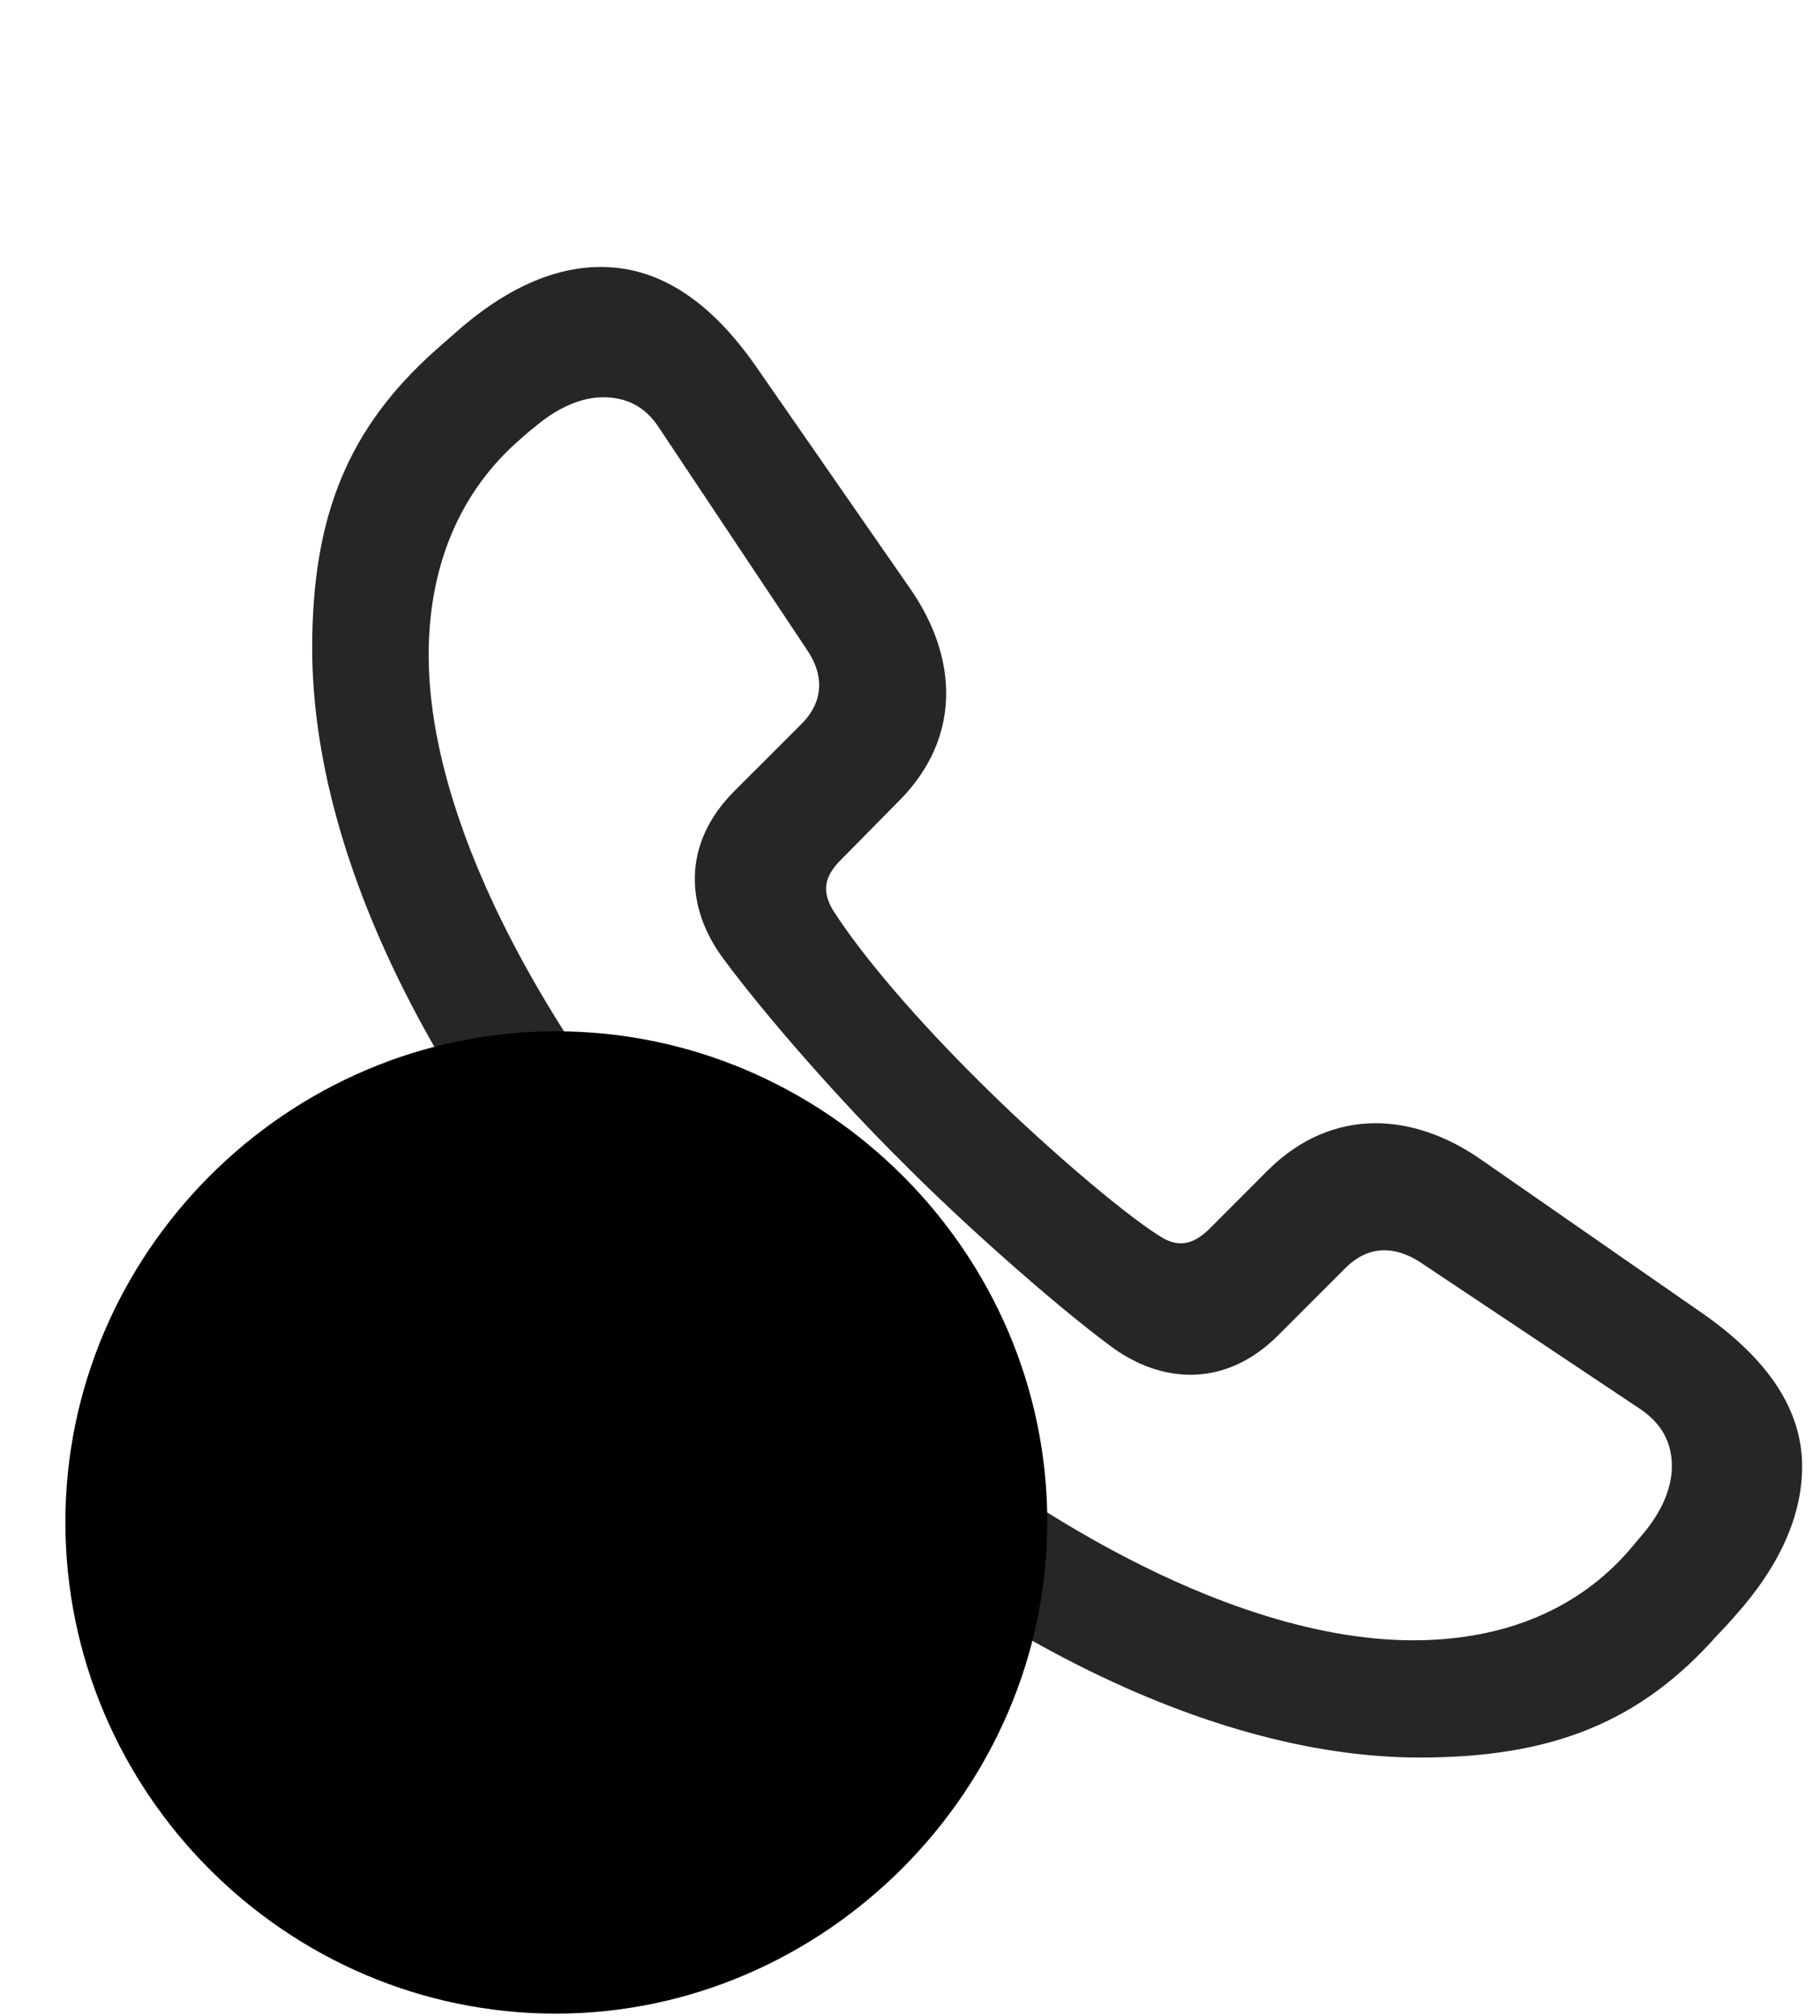 <svg width="28" height="31" viewBox="0 0 28 31" fill="currentColor" xmlns="http://www.w3.org/2000/svg">
<g clip-path="url(#clip0_2207_34660)">
<path d="M21.842 27.027C23.893 27.027 25.241 26.477 26.424 25.141C26.518 25.047 26.612 24.941 26.694 24.848C27.397 24.062 27.725 23.289 27.725 22.551C27.725 21.707 27.233 20.922 26.19 20.195L22.78 17.828C21.737 17.102 20.495 17.02 19.51 17.992L18.608 18.895C18.338 19.164 18.104 19.176 17.846 19.012C17.213 18.613 15.936 17.5 15.069 16.633C14.155 15.73 13.276 14.723 12.807 13.984C12.655 13.715 12.666 13.492 12.936 13.223L13.827 12.32C14.811 11.336 14.729 10.094 14.002 9.051L11.635 5.641C10.909 4.598 10.123 4.117 9.28 4.106C8.541 4.094 7.768 4.434 6.983 5.137C6.877 5.231 6.784 5.313 6.69 5.395C5.354 6.59 4.803 7.938 4.803 9.965C4.803 13.316 6.866 17.395 10.651 21.18C14.412 24.941 18.502 27.027 21.842 27.027ZM21.854 25.223C18.866 25.281 15.034 22.984 11.998 19.961C8.94 16.914 6.538 12.953 6.596 9.965C6.62 8.676 7.077 7.563 7.991 6.766C8.073 6.695 8.131 6.637 8.213 6.578C8.565 6.273 8.94 6.109 9.28 6.109C9.62 6.109 9.924 6.238 10.147 6.59L12.42 10C12.666 10.363 12.69 10.774 12.327 11.137L11.295 12.168C10.487 12.977 10.545 13.961 11.131 14.746C11.799 15.649 12.959 16.961 13.862 17.852C14.752 18.754 16.17 20.02 17.084 20.699C17.87 21.285 18.854 21.344 19.663 20.535L20.694 19.504C21.057 19.141 21.456 19.164 21.831 19.398L25.241 21.672C25.581 21.906 25.721 22.199 25.721 22.551C25.721 22.891 25.557 23.266 25.252 23.617C25.182 23.699 25.135 23.758 25.065 23.84C24.268 24.754 23.155 25.199 21.854 25.223Z" fill="currentColor" fill-opacity="0.85"/>
<path d="M8.553 30.965C12.678 30.965 16.112 27.531 16.112 23.406C16.112 19.27 12.702 15.859 8.553 15.859C4.417 15.859 1.006 19.27 1.006 23.406C1.006 27.566 4.405 30.965 8.553 30.965Z" fill="currentColor"/>
<path d="M8.553 29.359C11.787 29.359 14.518 26.664 14.518 23.406C14.518 20.148 11.823 17.453 8.553 17.453C5.295 17.453 2.6 20.148 2.6 23.406C2.6 26.687 5.295 29.359 8.553 29.359Z" fill="currentColor" fill-opacity="0.85"/>
<path d="M7.85 26.617C7.651 26.617 7.417 26.535 7.264 26.371L5.272 24.191C5.143 24.039 5.084 23.828 5.084 23.664C5.084 23.242 5.413 22.926 5.811 22.926C6.069 22.926 6.245 23.043 6.374 23.184L7.815 24.73L10.674 20.77C10.803 20.582 11.026 20.441 11.296 20.441C11.682 20.441 12.034 20.758 12.034 21.168C12.034 21.309 11.975 21.461 11.87 21.613L8.459 26.348C8.342 26.512 8.108 26.617 7.85 26.617Z" fill="currentColor"/>
</g>
<defs>
<clipPath id="clip0_2207_34660">
<rect width="26.719" height="30.855" fill="currentColor" transform="translate(1.006 0.109)"/>
</clipPath>
</defs>
</svg>
